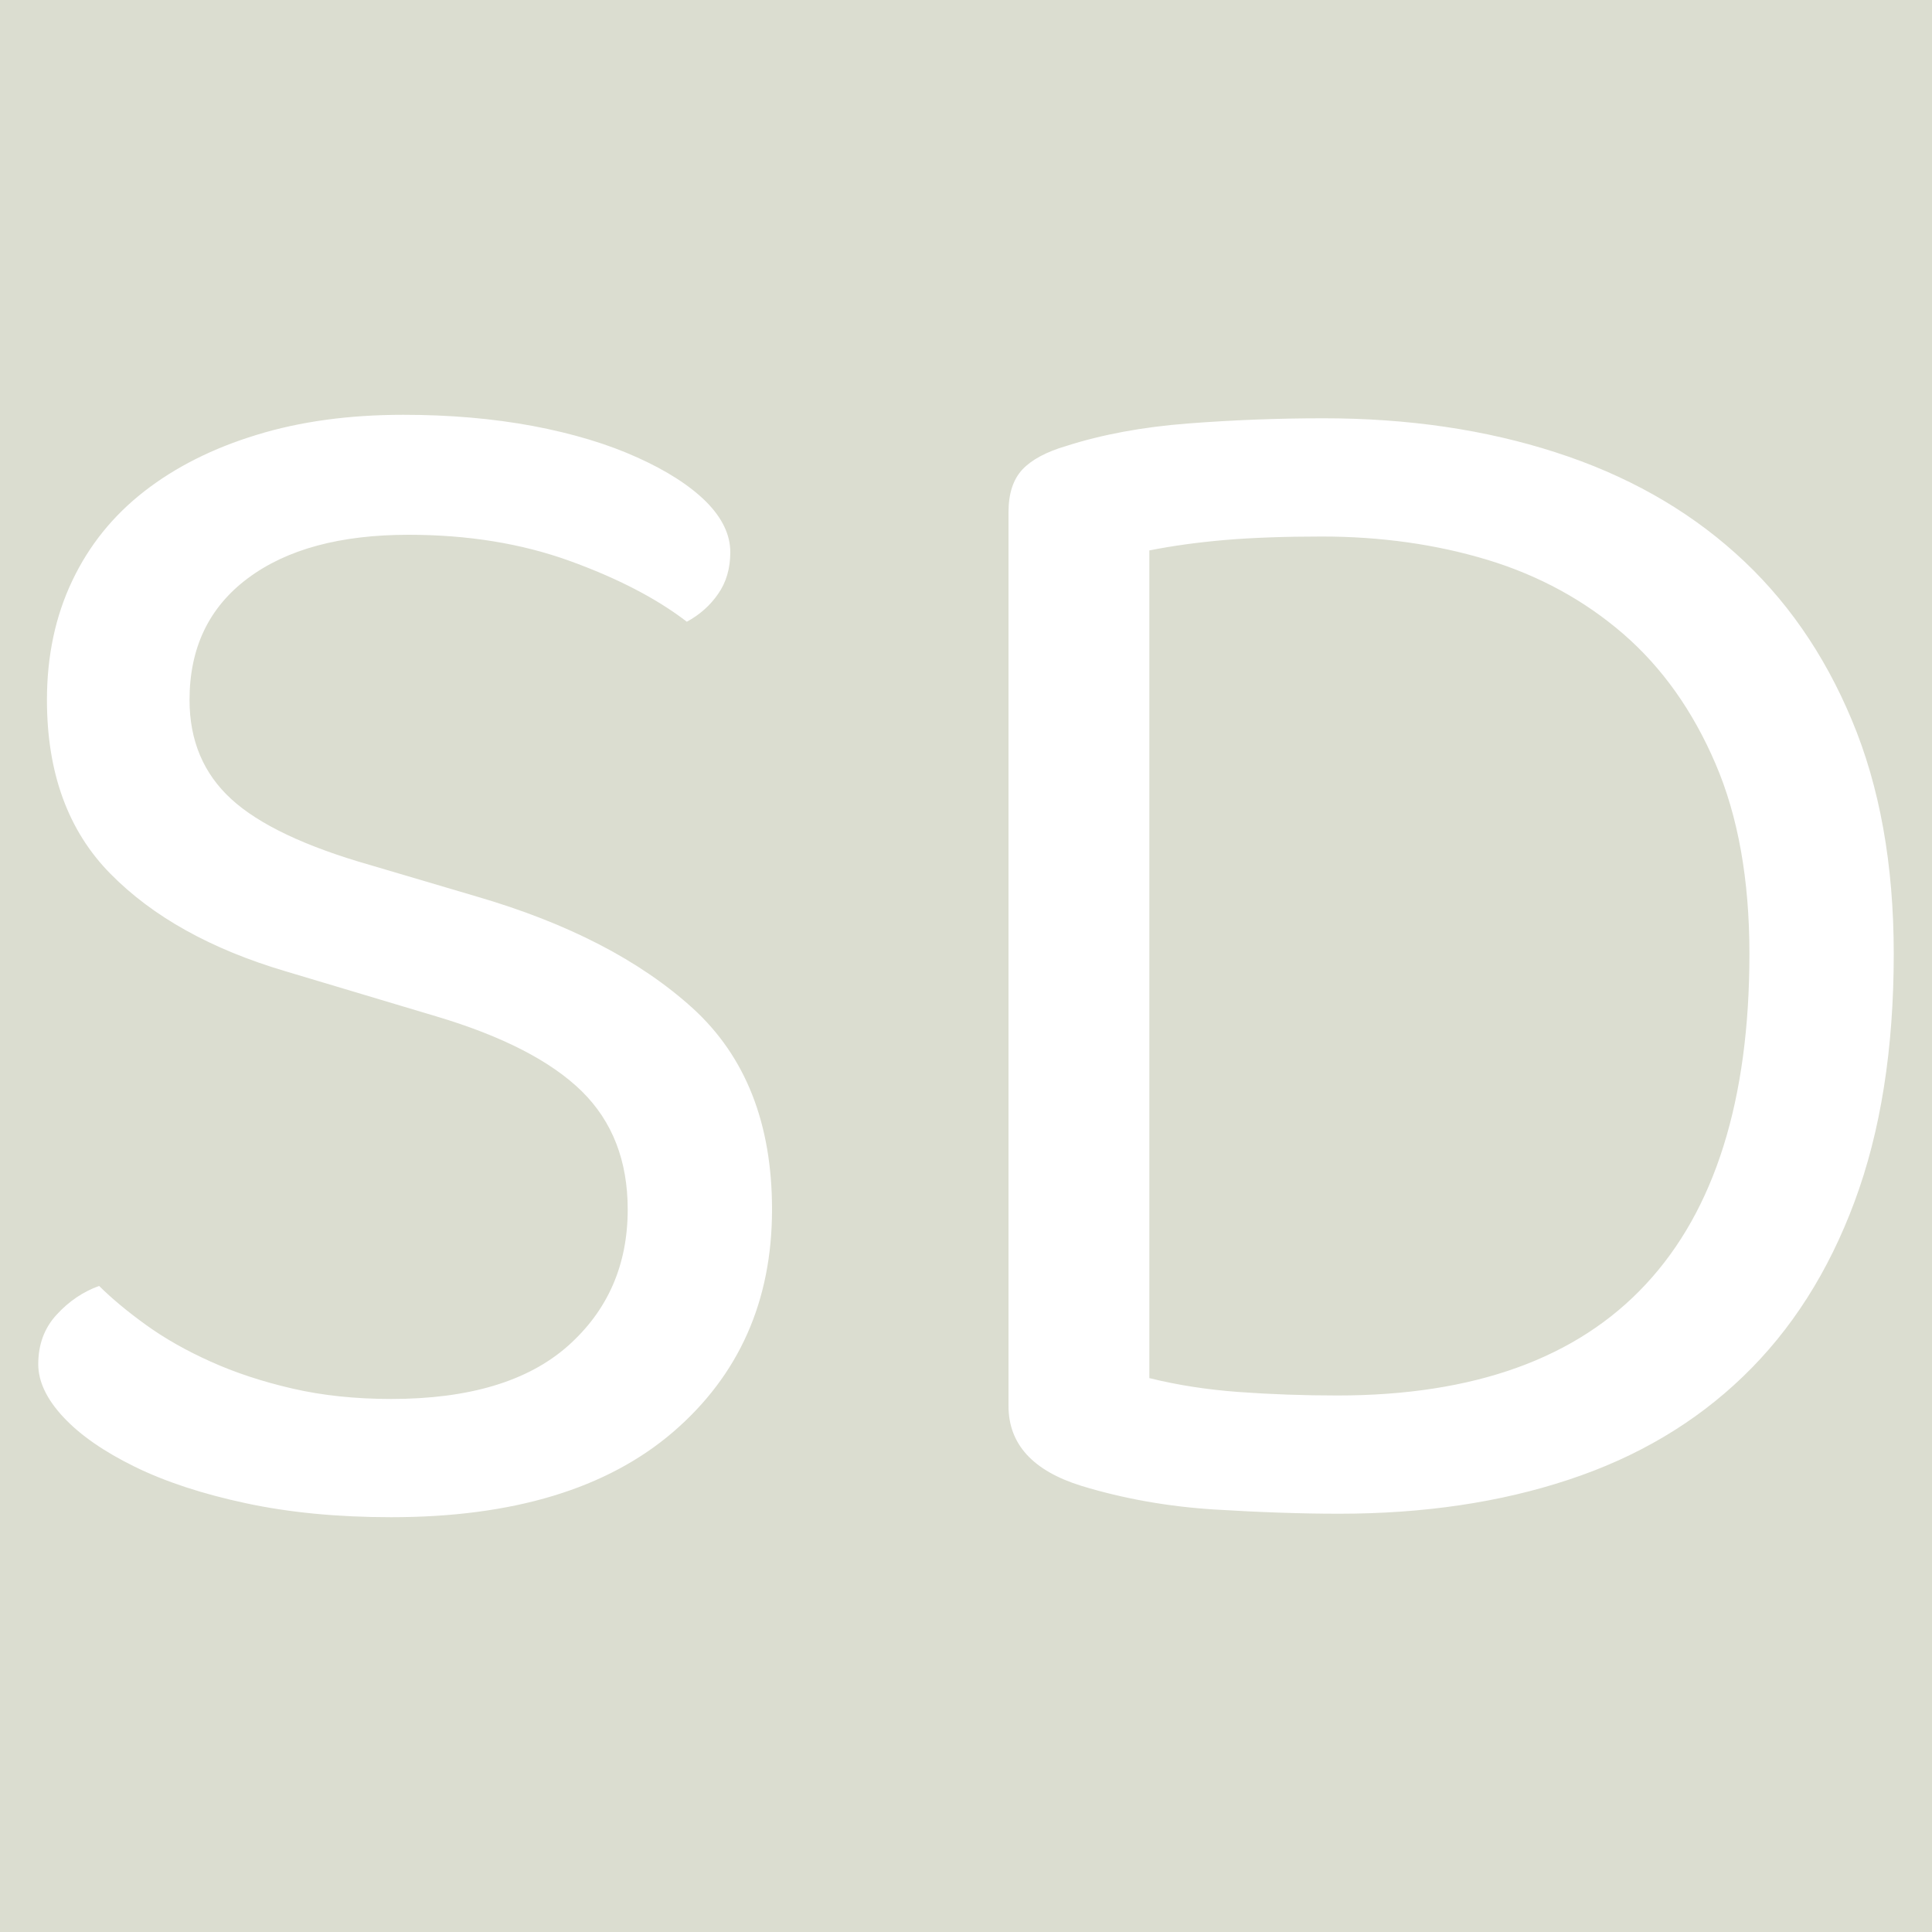 <svg xmlns="http://www.w3.org/2000/svg" width="256" height="256" viewBox="0 0 100 100"><rect width="100" height="100" rx="0" fill="#dbddd0"></rect><path d="M20.25 72.41L20.25 72.41Q26.29 72.41 29.39 69.67Q32.49 66.92 32.49 62.60L32.49 62.60Q32.49 58.82 30.11 56.48Q27.72 54.14 22.59 52.61L22.59 52.61L14.77 50.27Q9.00 48.56 5.72 45.23Q2.43 41.90 2.43 36.23L2.43 36.23Q2.43 32.81 3.74 30.06Q5.04 27.32 7.47 25.43Q9.90 23.54 13.28 22.51Q16.65 21.47 20.88 21.47L20.88 21.47Q24.48 21.47 27.59 22.05Q30.70 22.64 32.99 23.68Q35.28 24.71 36.55 25.97Q37.80 27.23 37.80 28.58L37.80 28.58Q37.80 29.84 37.17 30.74Q36.55 31.64 35.55 32.18L35.55 32.18Q33.21 30.38 29.48 29.03Q25.74 27.68 21.15 27.68L21.15 27.68Q15.84 27.68 12.83 29.93Q9.81 32.18 9.81 36.23L9.81 36.23Q9.81 39.38 11.97 41.36Q14.13 43.34 19.18 44.78L19.18 44.78L24.66 46.40Q31.77 48.47 35.87 52.20Q39.96 55.94 39.96 62.60L39.96 62.60Q39.96 69.71 34.84 74.12Q29.70 78.53 20.25 78.53L20.25 78.53Q16.11 78.53 12.74 77.81Q9.37 77.09 6.98 75.92Q4.59 74.75 3.29 73.36Q1.98 71.96 1.98 70.61L1.98 70.61Q1.98 69.08 2.93 68.05Q3.88 67.01 5.13 66.56L5.13 66.56Q6.13 67.55 7.56 68.58Q9.00 69.62 10.89 70.47Q12.79 71.33 15.13 71.87Q17.46 72.41 20.25 72.41ZM90.55 49.37L90.55 49.37Q90.55 43.61 88.79 39.52Q87.03 35.42 84.02 32.81Q81.00 30.20 77 28.98Q73.00 27.77 68.41 27.77L68.41 27.77Q65.53 27.77 63.41 27.95Q61.30 28.13 59.49 28.49L59.49 28.49L59.49 71.33Q61.66 71.87 64.13 72.05Q66.61 72.23 69.22 72.23L69.22 72.23Q79.84 72.23 85.19 66.47Q90.55 60.71 90.55 49.37ZM98.02 49.37L98.02 49.37Q98.02 56.75 95.99 62.20Q93.97 67.64 90.23 71.24Q86.50 74.84 81.19 76.59Q75.88 78.35 69.31 78.35L69.31 78.35Q66.42 78.35 62.83 78.13Q59.23 77.90 55.98 76.91L55.98 76.91Q52.20 75.74 52.20 72.77L52.20 72.77L52.20 26.51Q52.20 25.07 52.92 24.30Q53.64 23.54 55.17 23.09L55.17 23.09Q57.97 22.19 61.48 21.92Q64.98 21.65 68.50 21.65L68.50 21.65Q75.06 21.65 80.51 23.41Q85.95 25.16 89.82 28.63Q93.69 32.09 95.85 37.27Q98.02 42.44 98.02 49.37Z" fill="#fff"></path></svg>